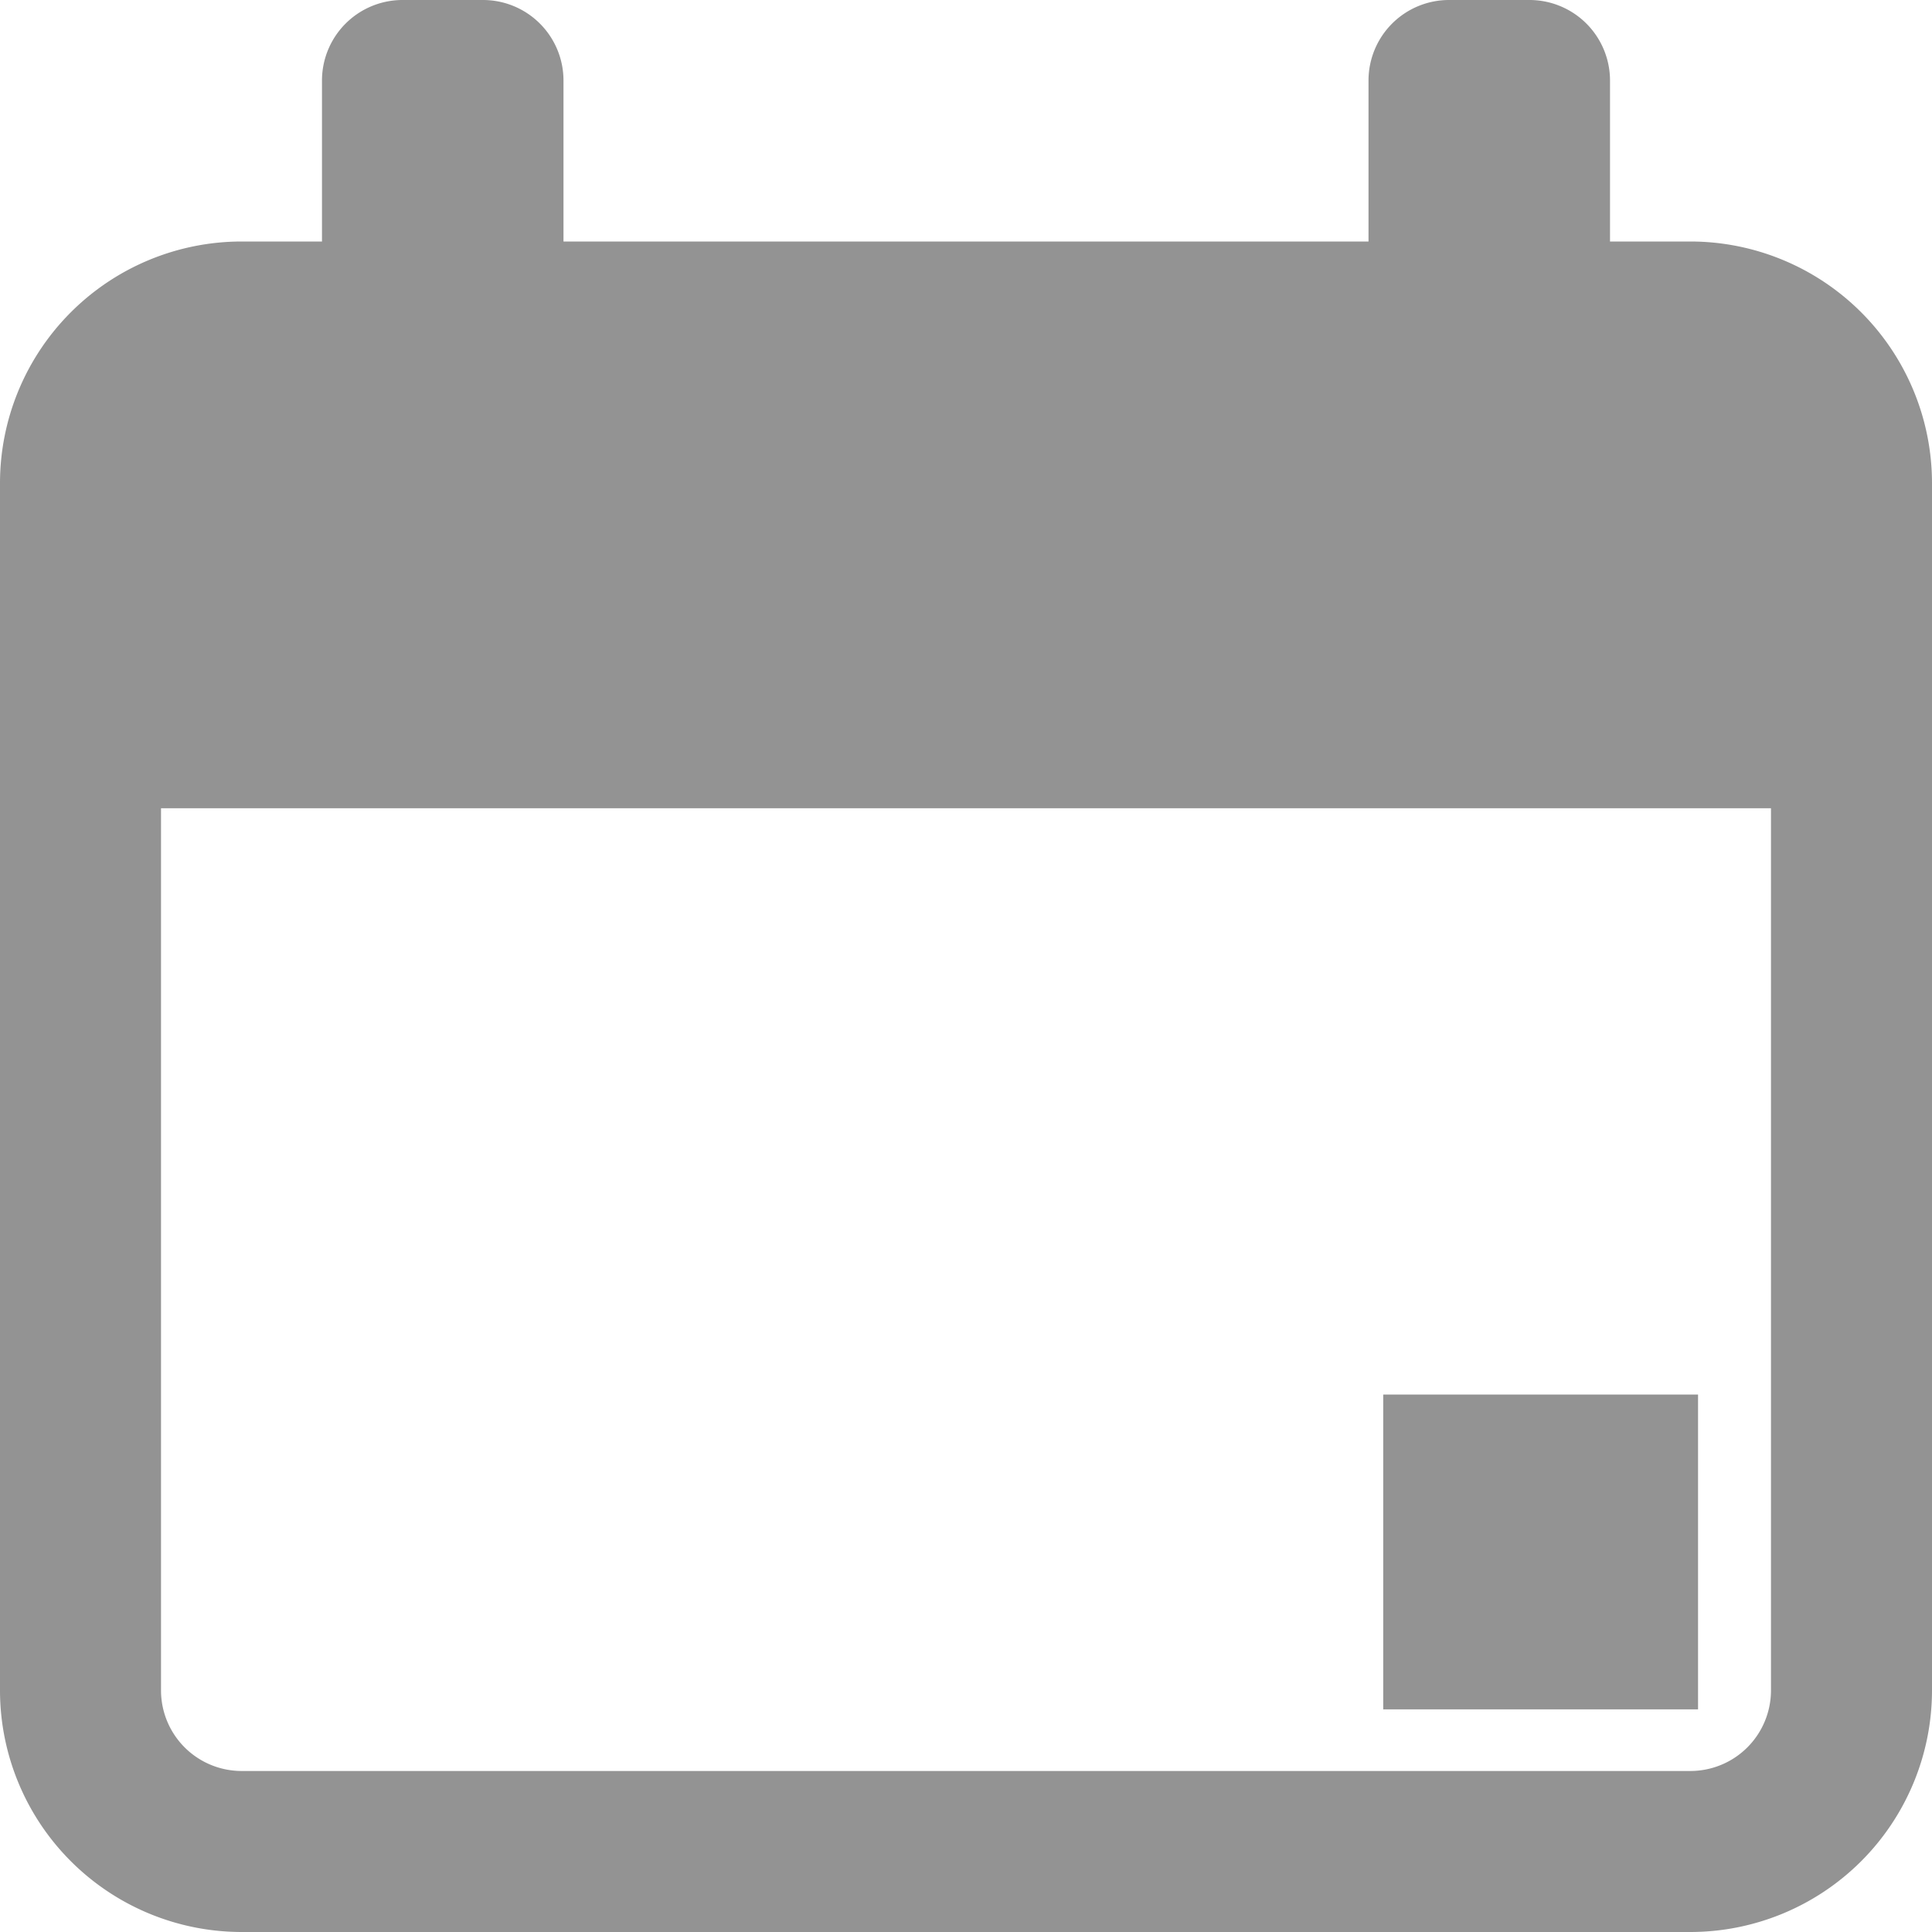 <svg xmlns="http://www.w3.org/2000/svg" viewBox="0 0 512 512"><defs><style>.cls-1{fill:#939393;}</style></defs><title>Asset 1</title><g id="Layer_2" data-name="Layer 2"><g id="Layer_1-2" data-name="Layer 1"><path class="cls-1" d="M448,64H426.67V21.33A21.35,21.35,0,0,0,405.33,0H384a21.34,21.34,0,0,0-21.33,21.33V64H149.33V21.33A21.34,21.34,0,0,0,128,0H106.67A21.35,21.35,0,0,0,85.33,21.33V64H64A64.07,64.07,0,0,0,0,128V448a64.07,64.07,0,0,0,64,64H448a64.07,64.07,0,0,0,64-64V128A64.07,64.07,0,0,0,448,64Zm21.33,384A21.37,21.37,0,0,1,448,469.33H64A21.37,21.37,0,0,1,42.67,448V214.19H469.33Z"/><rect class="cls-1" x="366.57" y="369.57" width="83.43" height="83.43"/></g></g></svg>